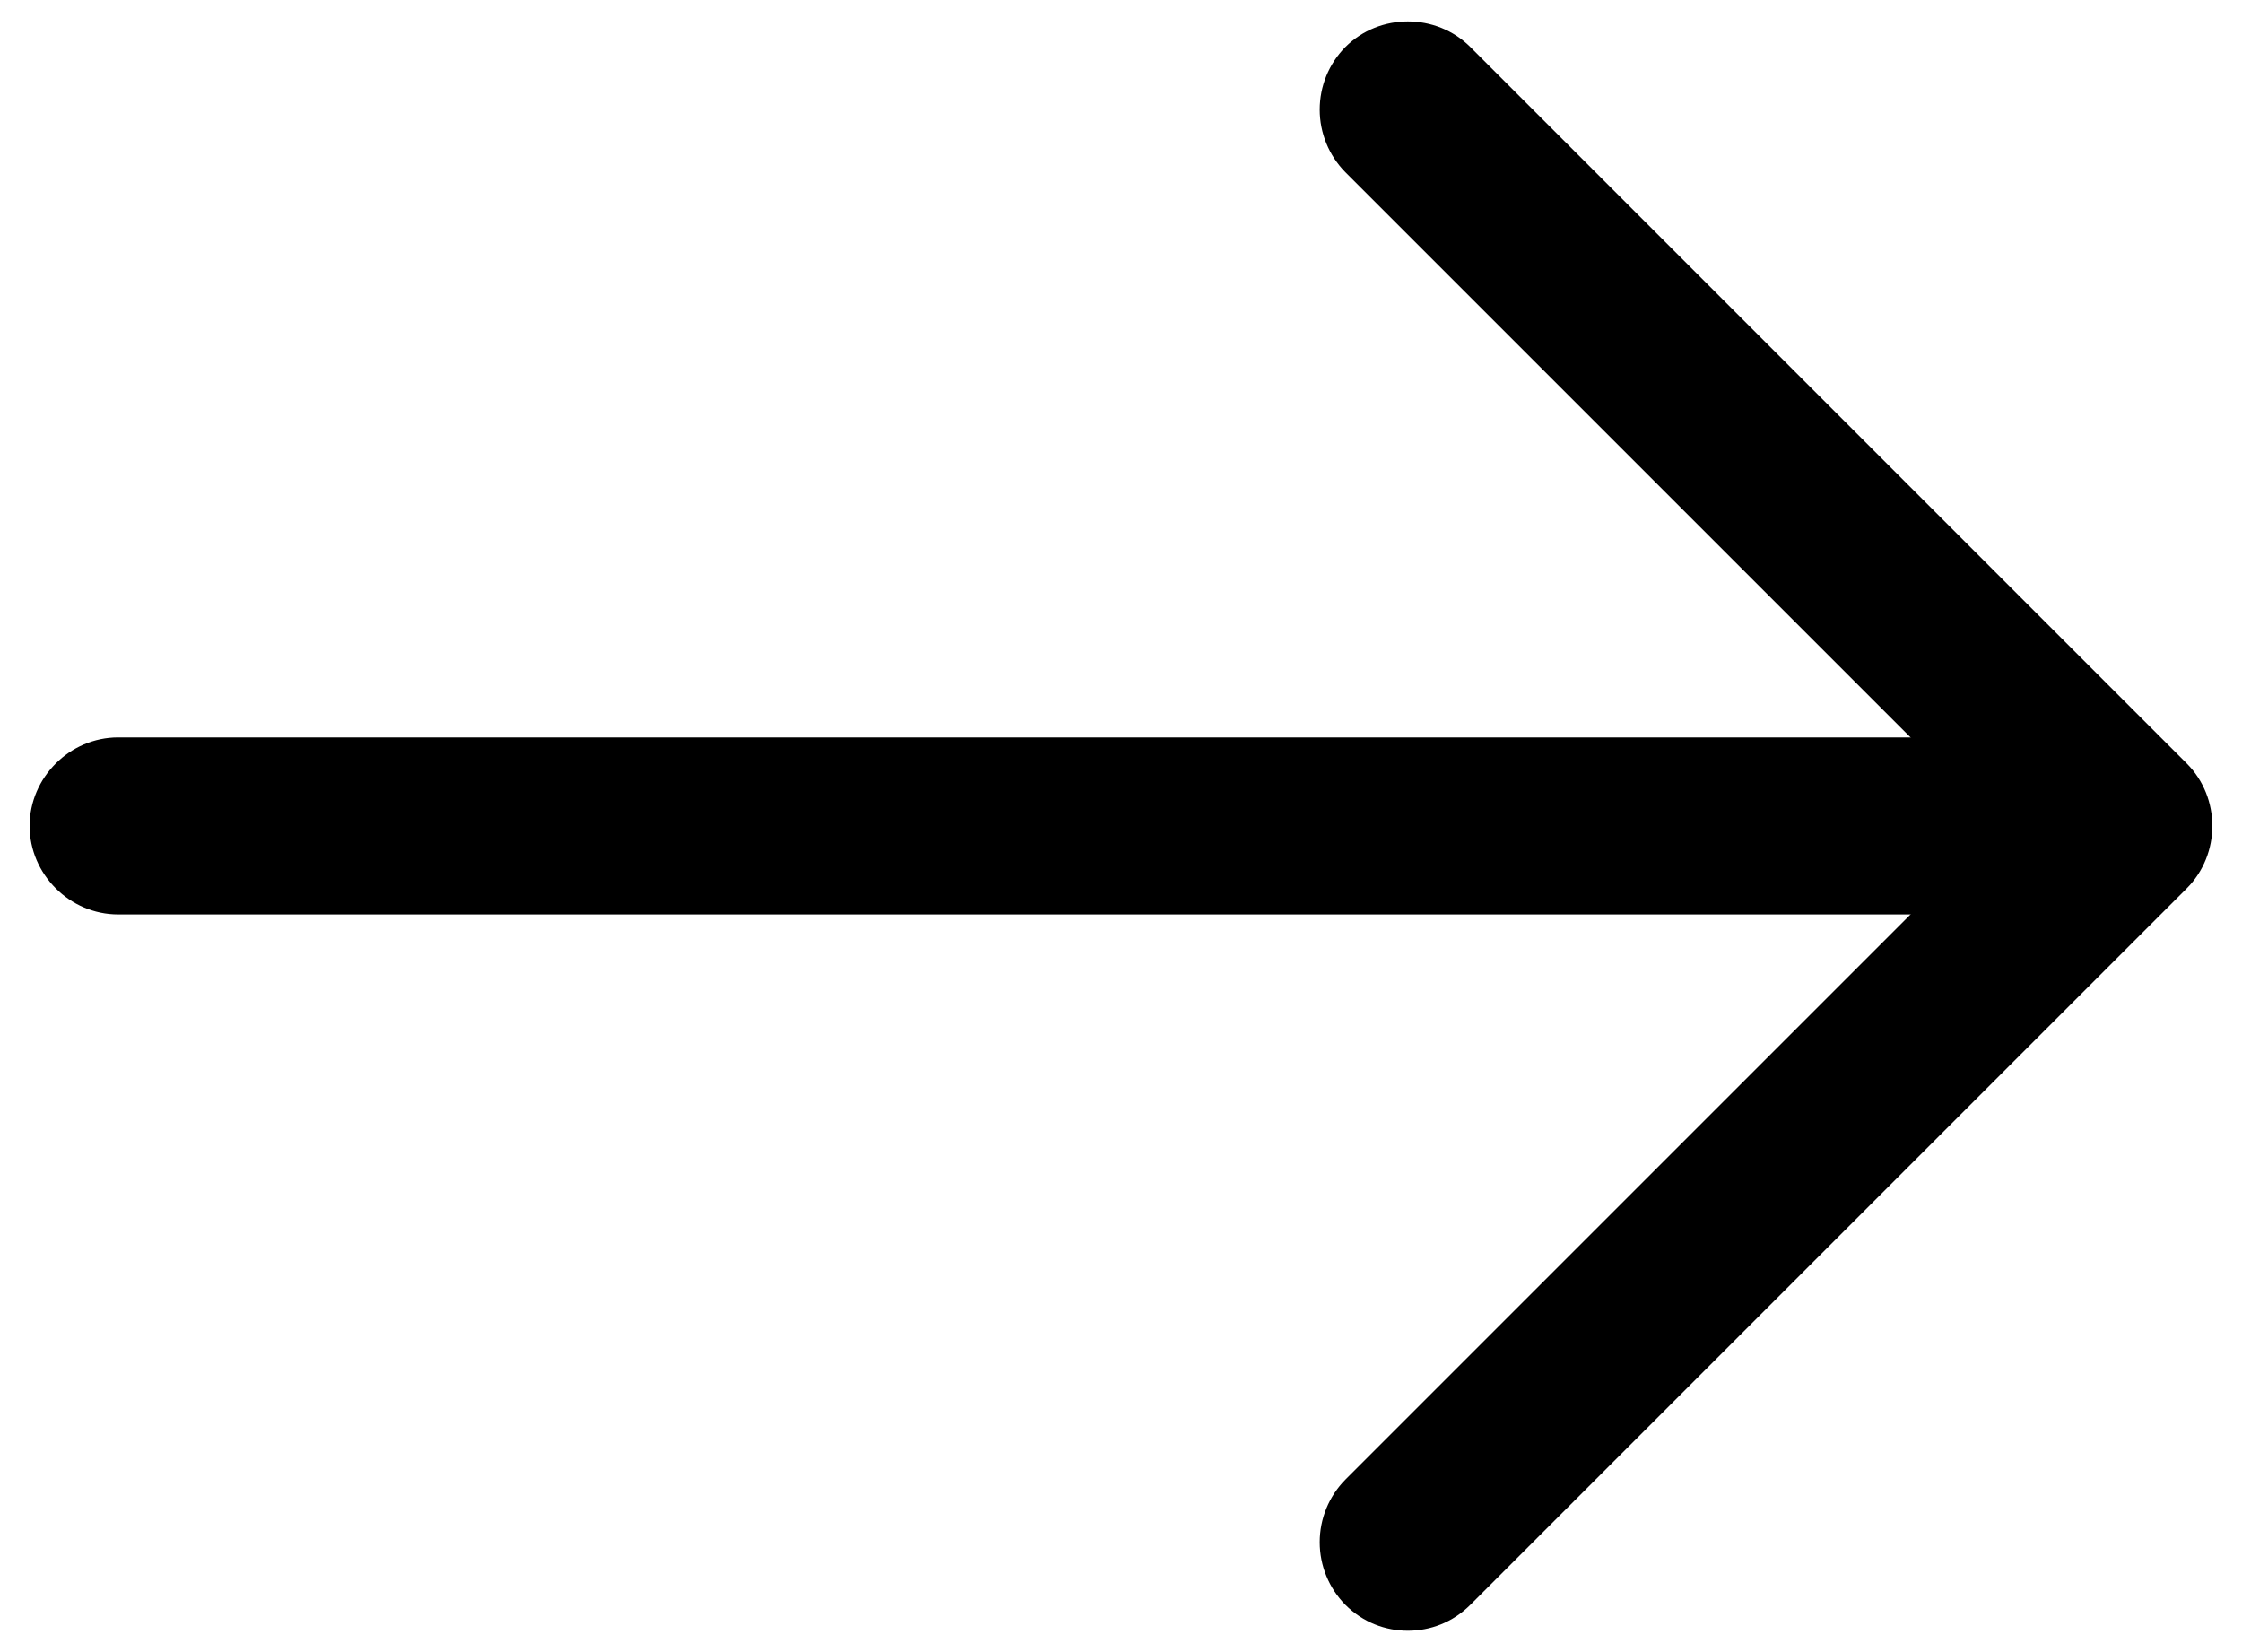 <svg width="19" height="14" viewBox="0 0 19 14" fill="none" xmlns="http://www.w3.org/2000/svg">
<path d="M11.931 13.819C11.741 13.819 11.551 13.749 11.401 13.599C11.262 13.458 11.184 13.267 11.184 13.069C11.184 12.87 11.262 12.68 11.401 12.539L16.941 6.999L11.401 1.459C11.262 1.318 11.184 1.127 11.184 0.929C11.184 0.73 11.262 0.54 11.401 0.399C11.691 0.109 12.171 0.109 12.461 0.399L18.531 6.469C18.821 6.759 18.821 7.239 18.531 7.529L12.461 13.599C12.311 13.749 12.121 13.819 11.931 13.819Z" fill="black"/>
<path d="M17.831 7.749H1.001C0.591 7.749 0.251 7.409 0.251 6.999C0.251 6.589 0.591 6.249 1.001 6.249H17.831C18.241 6.249 18.581 6.589 18.581 6.999C18.581 7.409 18.241 7.749 17.831 7.749Z" fill="black"/>
</svg>
